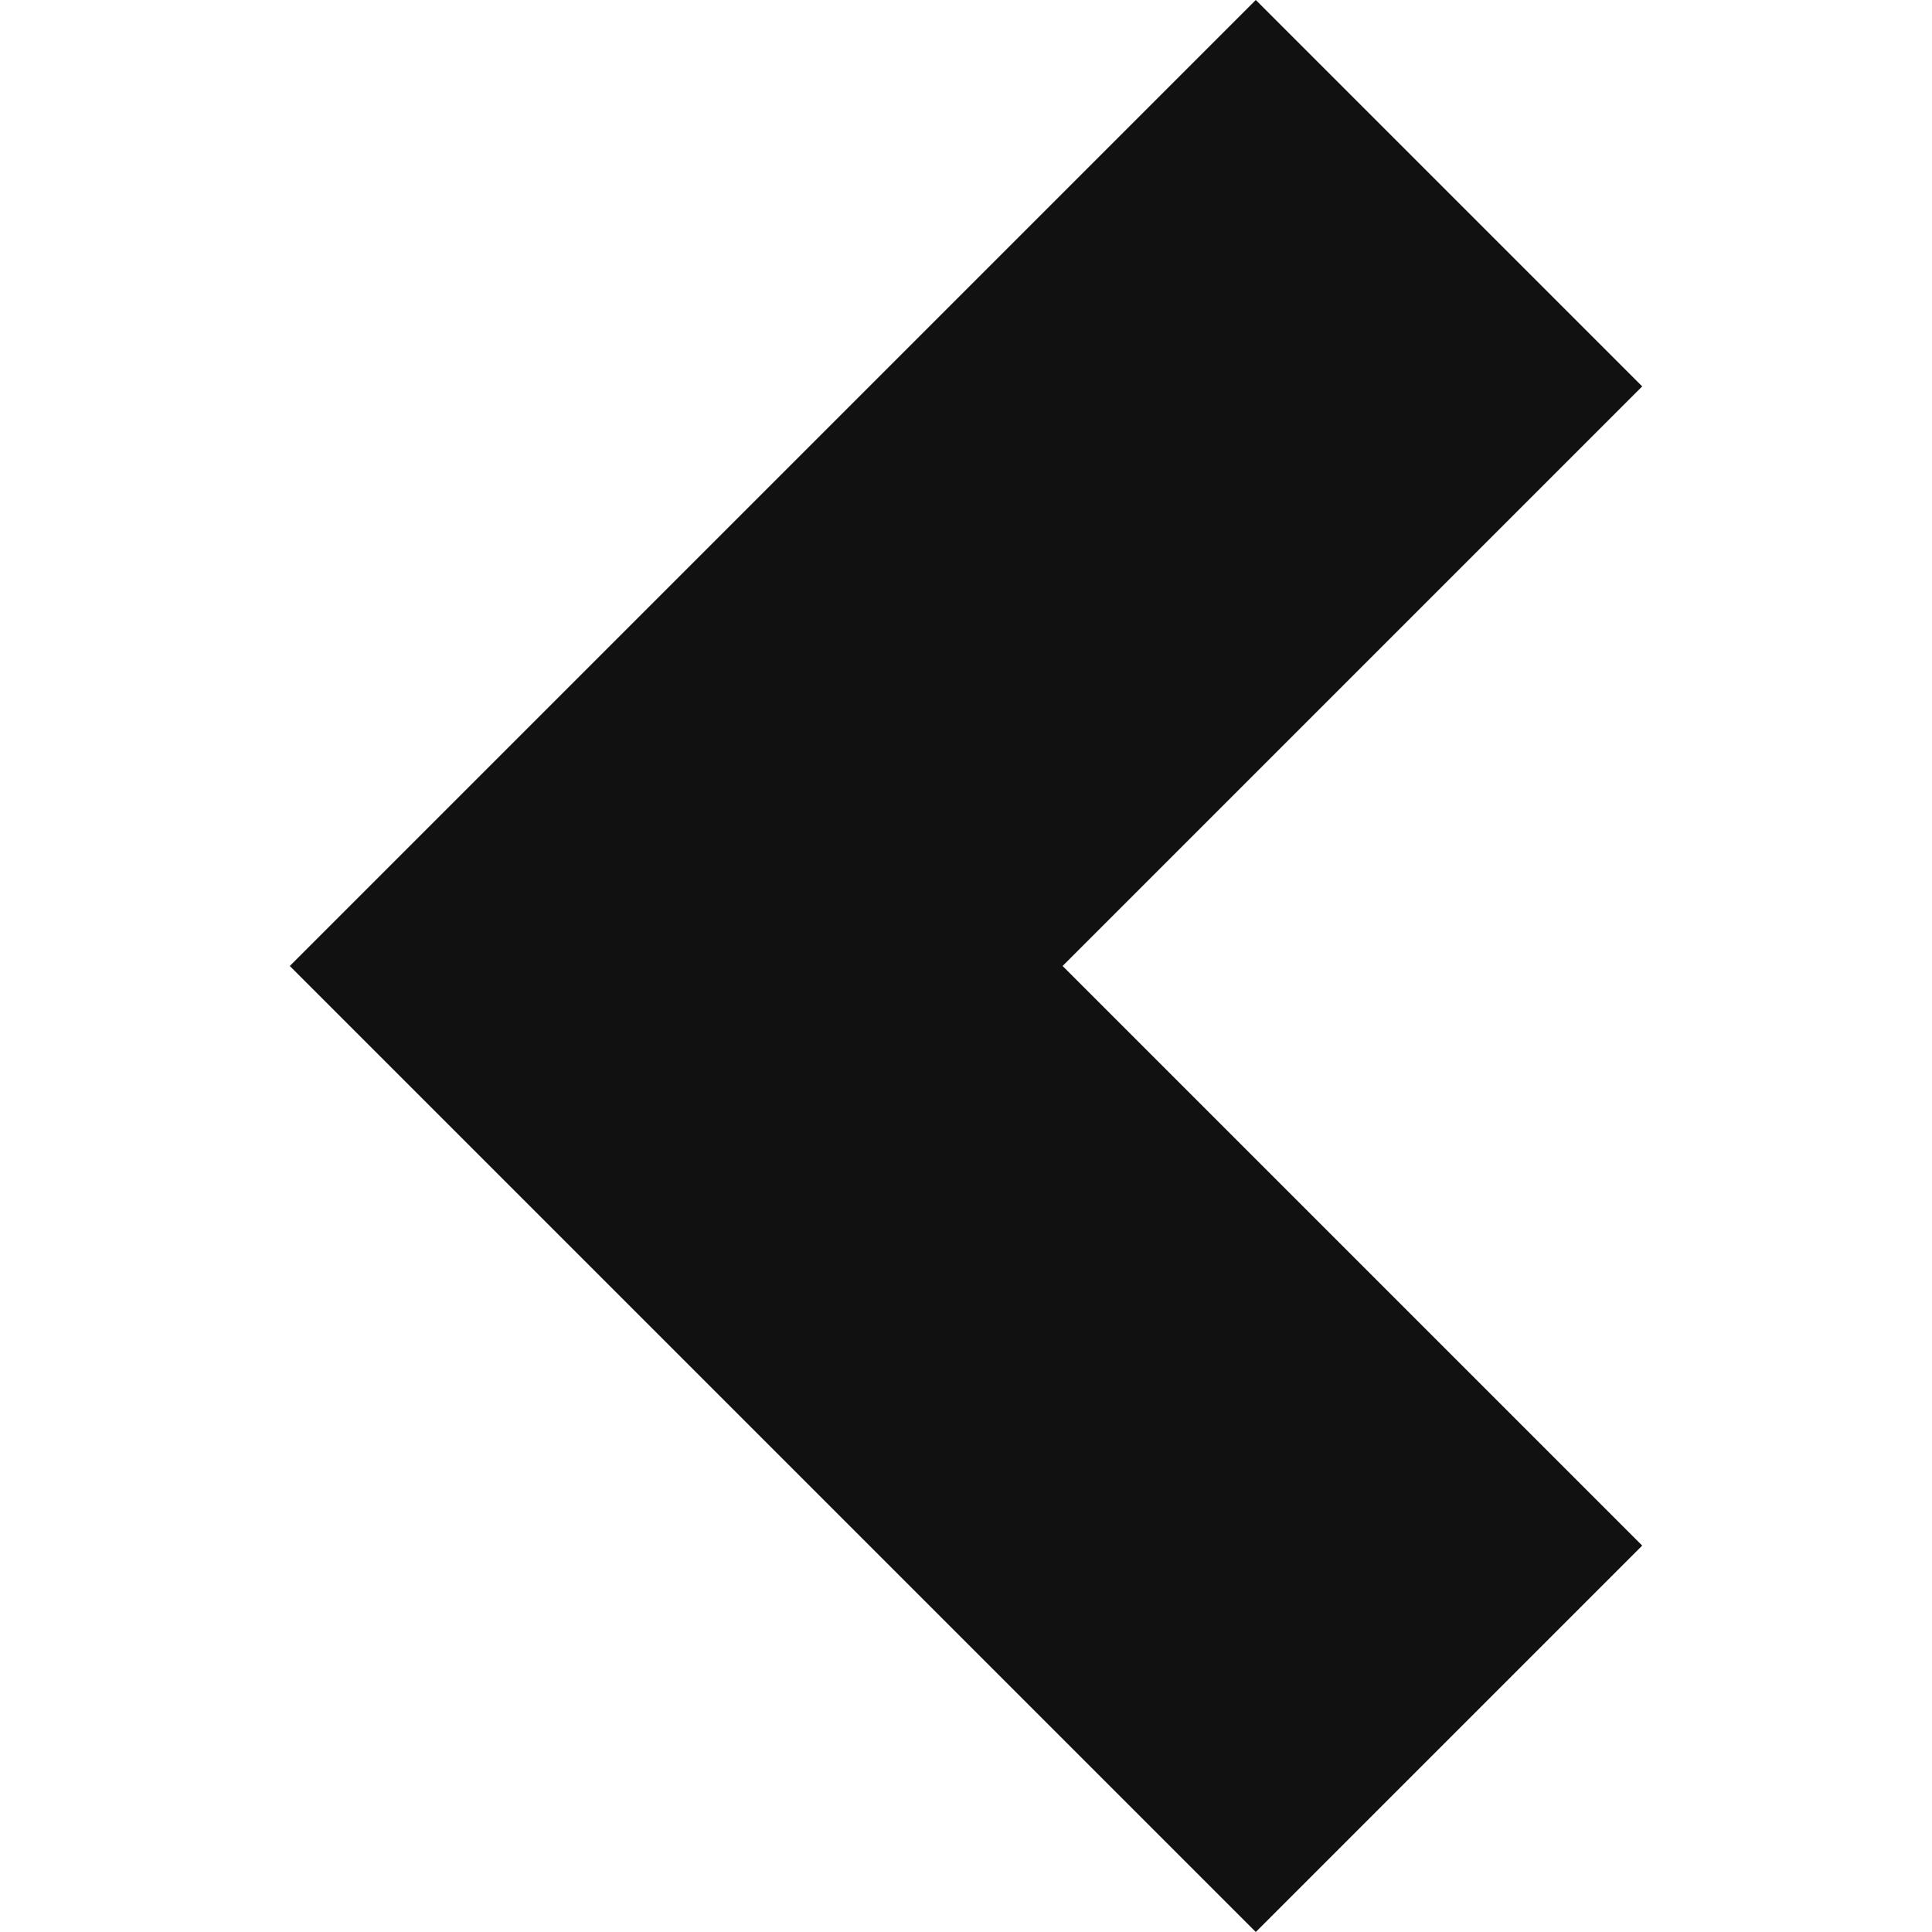 <svg version="1.1" xmlns="http://www.w3.org/2000/svg" xmlns:xlink="http://www.w3.org/1999/xlink" x="0px" y="0px" viewBox="0 0 16 16" xml:space="preserve" width="16" height="16"><g class="nc-icon-wrapper" fill="#111111"><polygon fill="#111111" points="10.4,16 13.6,12.8 8.8,8 13.6,3.2 10.4,0 2.4,8 "></polygon></g></svg>
